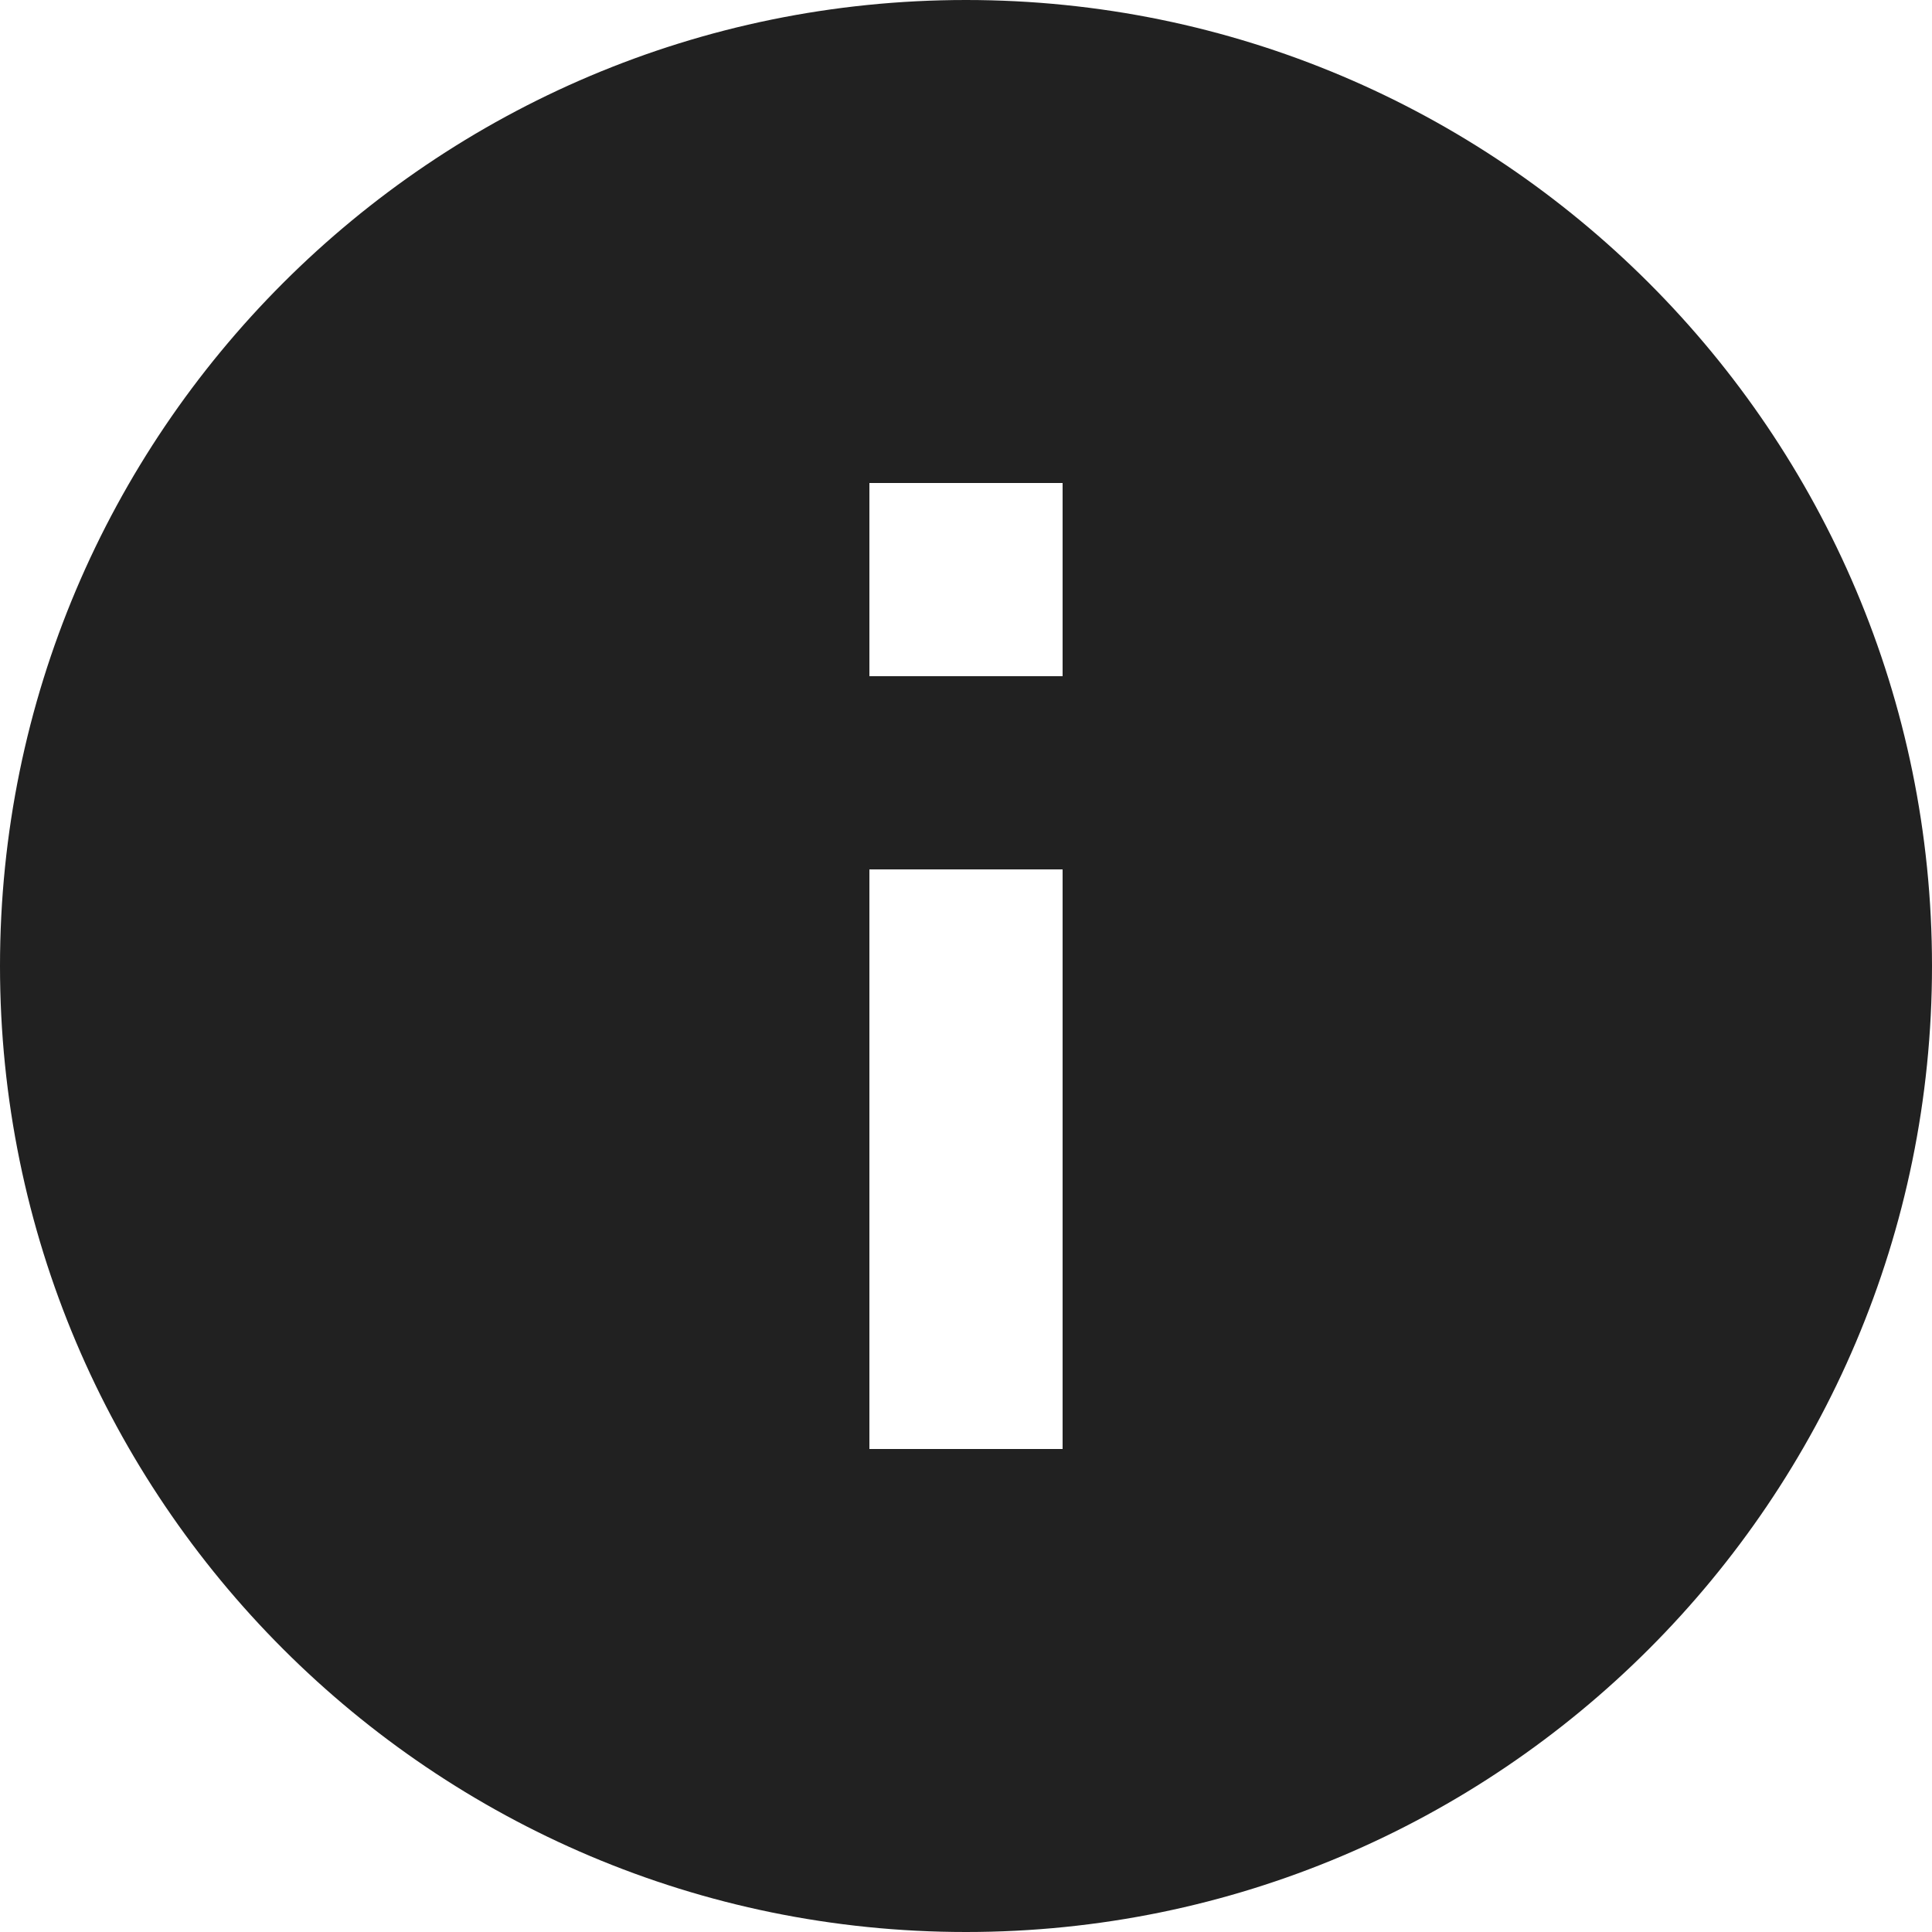 <?xml version="1.0" encoding="UTF-8"?>
<svg id="a"
    xmlns="http://www.w3.org/2000/svg" viewBox="0 0 20 20">
    <path d="M11,7h-2v-2h2m0,10h-2v-6h2M10,0C4.48,0,0,4.48,0,10s4.48,10,10,10,10-4.48,10-10S15.52,0,10,0Z" style="fill:#212121;"/>
</svg>